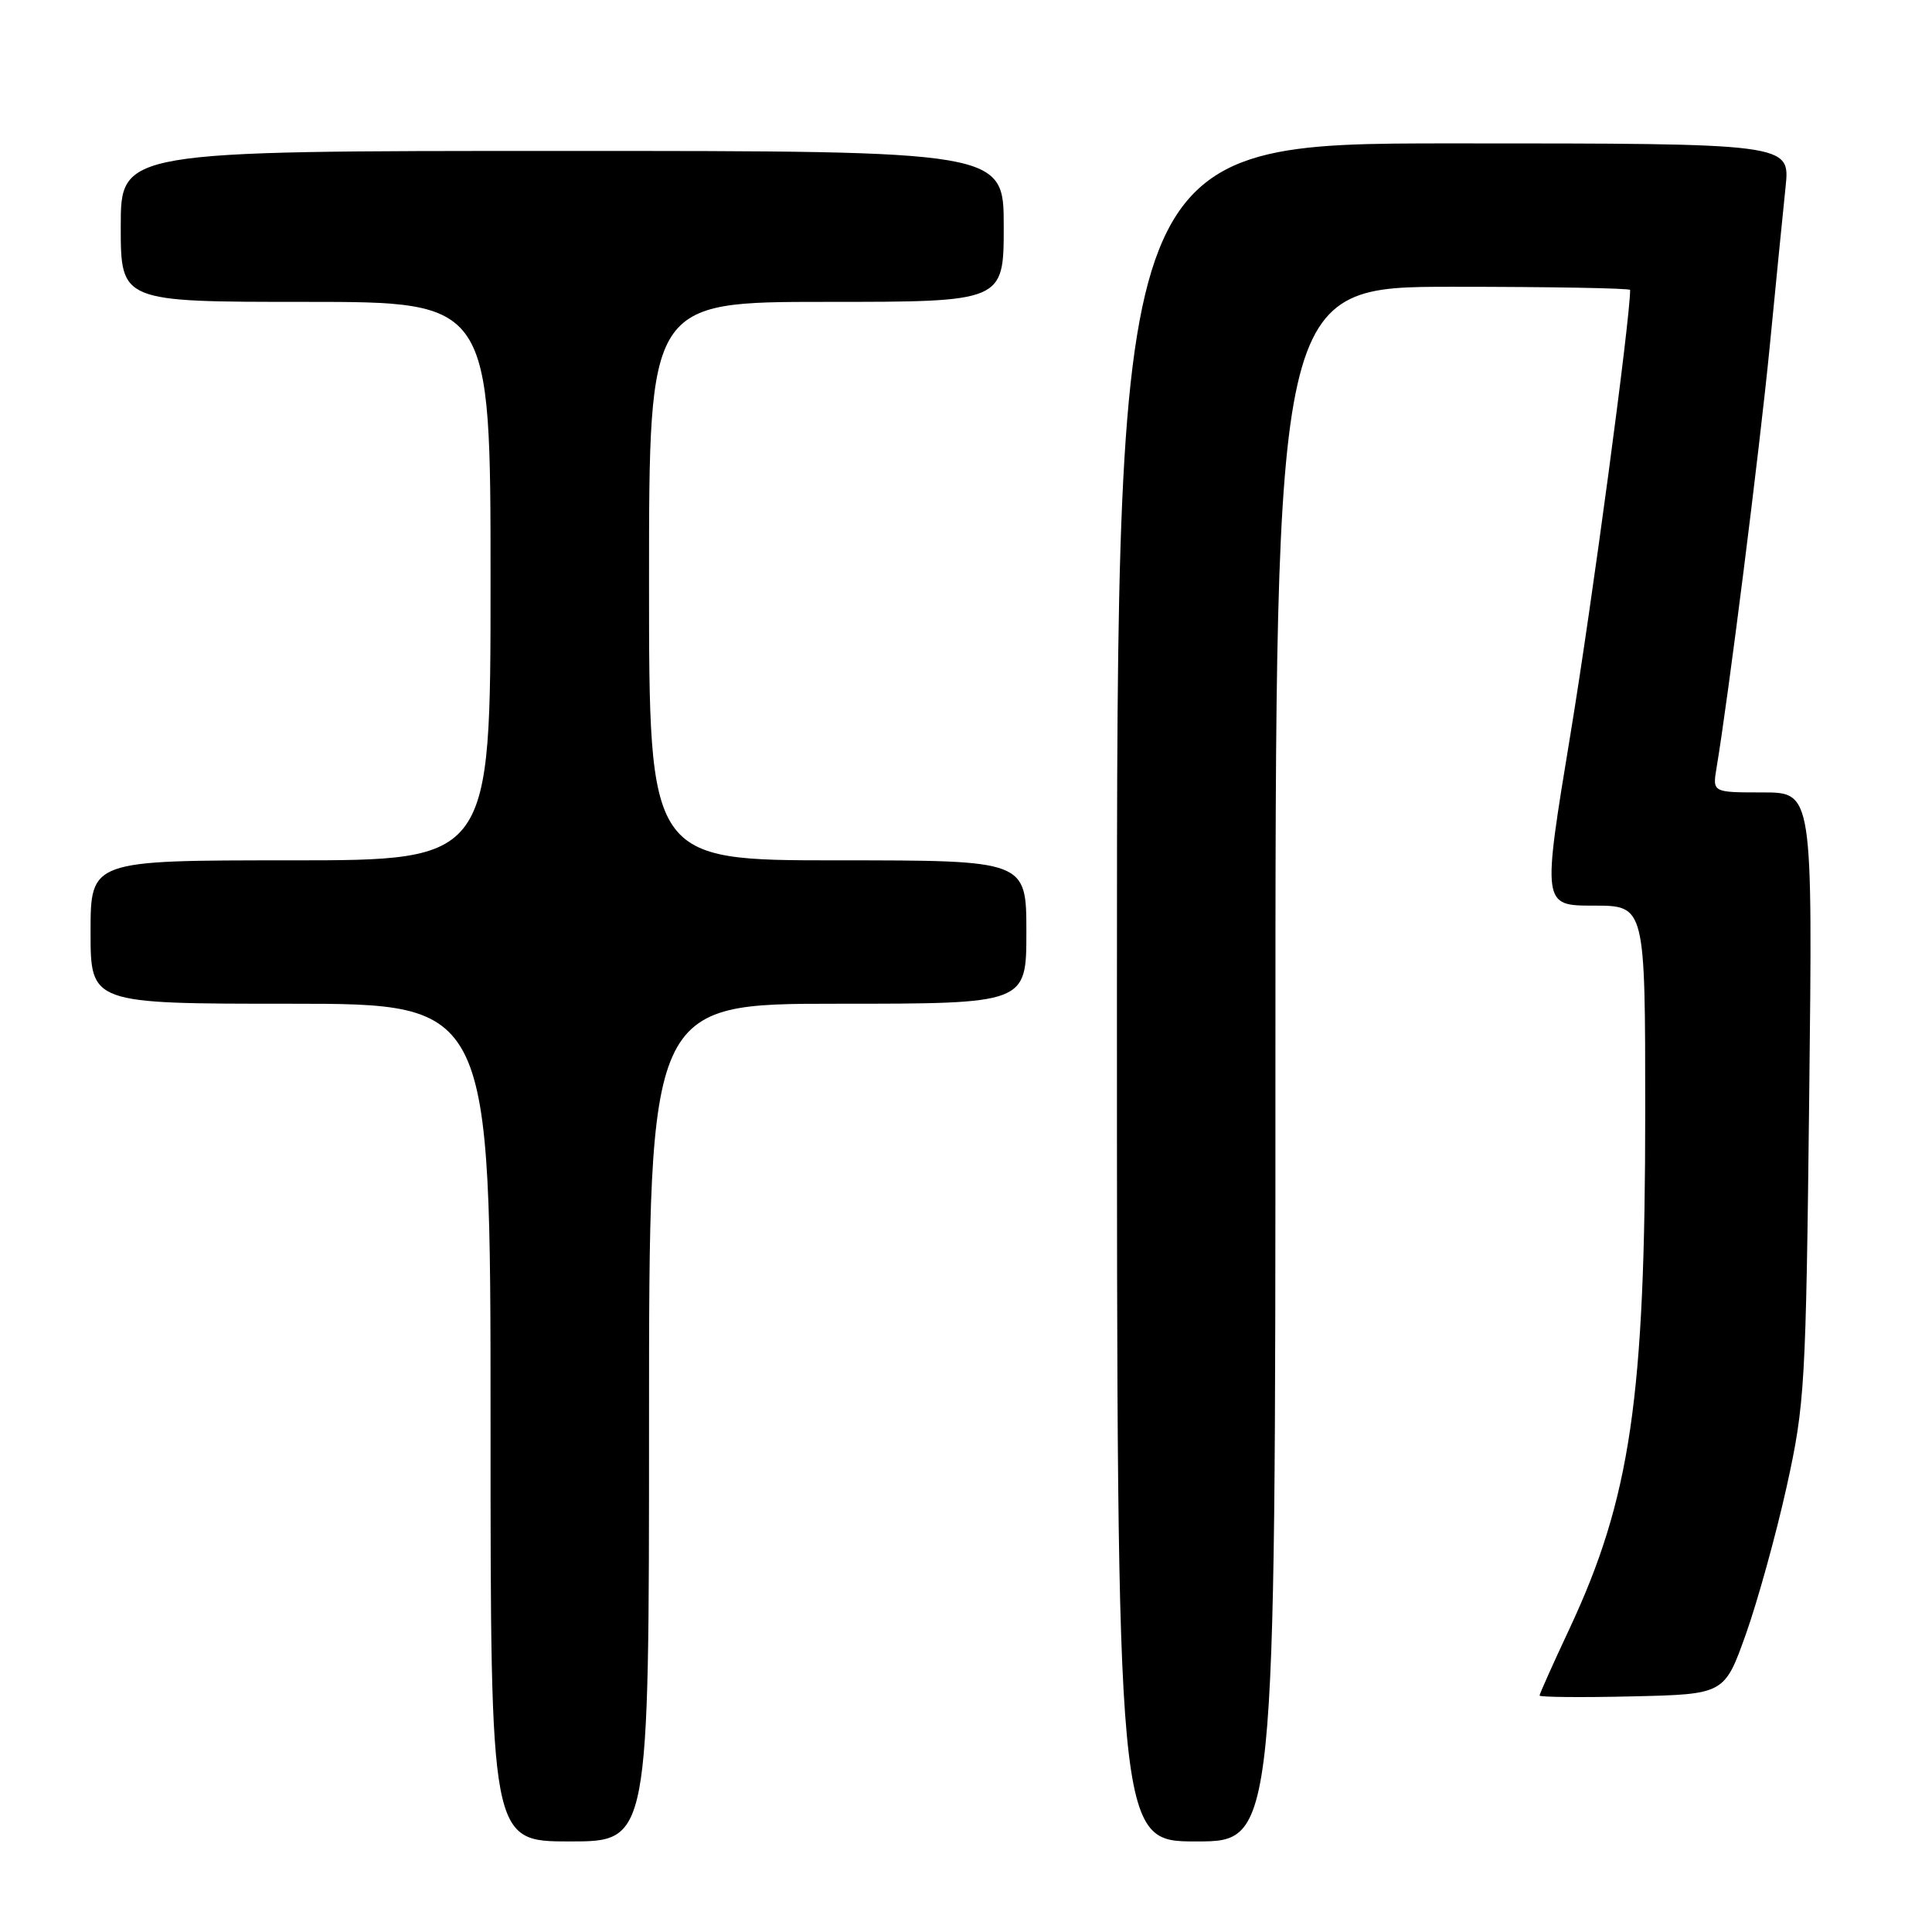 <?xml version="1.0" encoding="UTF-8" standalone="no"?>
<!DOCTYPE svg PUBLIC "-//W3C//DTD SVG 1.1//EN" "http://www.w3.org/Graphics/SVG/1.1/DTD/svg11.dtd" >
<svg xmlns="http://www.w3.org/2000/svg" xmlns:xlink="http://www.w3.org/1999/xlink" version="1.1" viewBox="0 0 256 256">
 <g >
 <path fill="currentColor"
d=" M 86.00 188.50 C 86.00 133.00 86.00 133.00 111.00 133.00 C 136.00 133.00 136.00 133.00 136.00 123.50 C 136.00 114.00 136.00 114.00 111.00 114.00 C 86.00 114.00 86.00 114.00 86.00 77.00 C 86.00 40.00 86.00 40.00 109.50 40.00 C 133.00 40.00 133.00 40.00 133.00 30.00 C 133.00 20.00 133.00 20.00 74.50 20.00 C 16.00 20.00 16.00 20.00 16.00 30.00 C 16.00 40.00 16.00 40.00 40.50 40.00 C 65.00 40.00 65.00 40.00 65.00 77.00 C 65.00 114.00 65.00 114.00 38.50 114.00 C 12.00 114.00 12.00 114.00 12.00 123.50 C 12.00 133.00 12.00 133.00 38.50 133.00 C 65.00 133.00 65.00 133.00 65.00 188.50 C 65.00 244.00 65.00 244.00 75.50 244.00 C 86.00 244.00 86.00 244.00 86.00 188.50 Z  M 169.00 141.00 C 169.00 38.00 169.00 38.00 192.50 38.00 C 205.43 38.00 216.00 38.19 216.00 38.42 C 216.00 42.35 210.94 80.04 208.10 97.25 C 204.35 120.00 204.35 120.00 211.18 120.00 C 218.00 120.00 218.00 120.00 218.00 147.28 C 218.00 185.27 216.05 198.55 207.93 215.89 C 205.77 220.50 204.00 224.45 204.00 224.67 C 204.00 224.88 209.51 224.94 216.25 224.78 C 228.50 224.50 228.50 224.50 231.35 216.50 C 232.91 212.10 235.34 203.32 236.74 197.00 C 239.16 186.00 239.29 183.76 239.73 145.25 C 240.19 105.00 240.19 105.00 233.55 105.00 C 226.91 105.00 226.91 105.00 227.45 101.75 C 228.99 92.62 233.15 59.63 234.49 46.00 C 235.32 37.47 236.27 27.91 236.60 24.75 C 237.20 19.00 237.20 19.00 192.60 19.00 C 148.00 19.00 148.00 19.00 148.00 131.50 C 148.00 244.00 148.00 244.00 158.50 244.00 C 169.00 244.00 169.00 244.00 169.00 141.00 Z "/>
</g>
</svg>